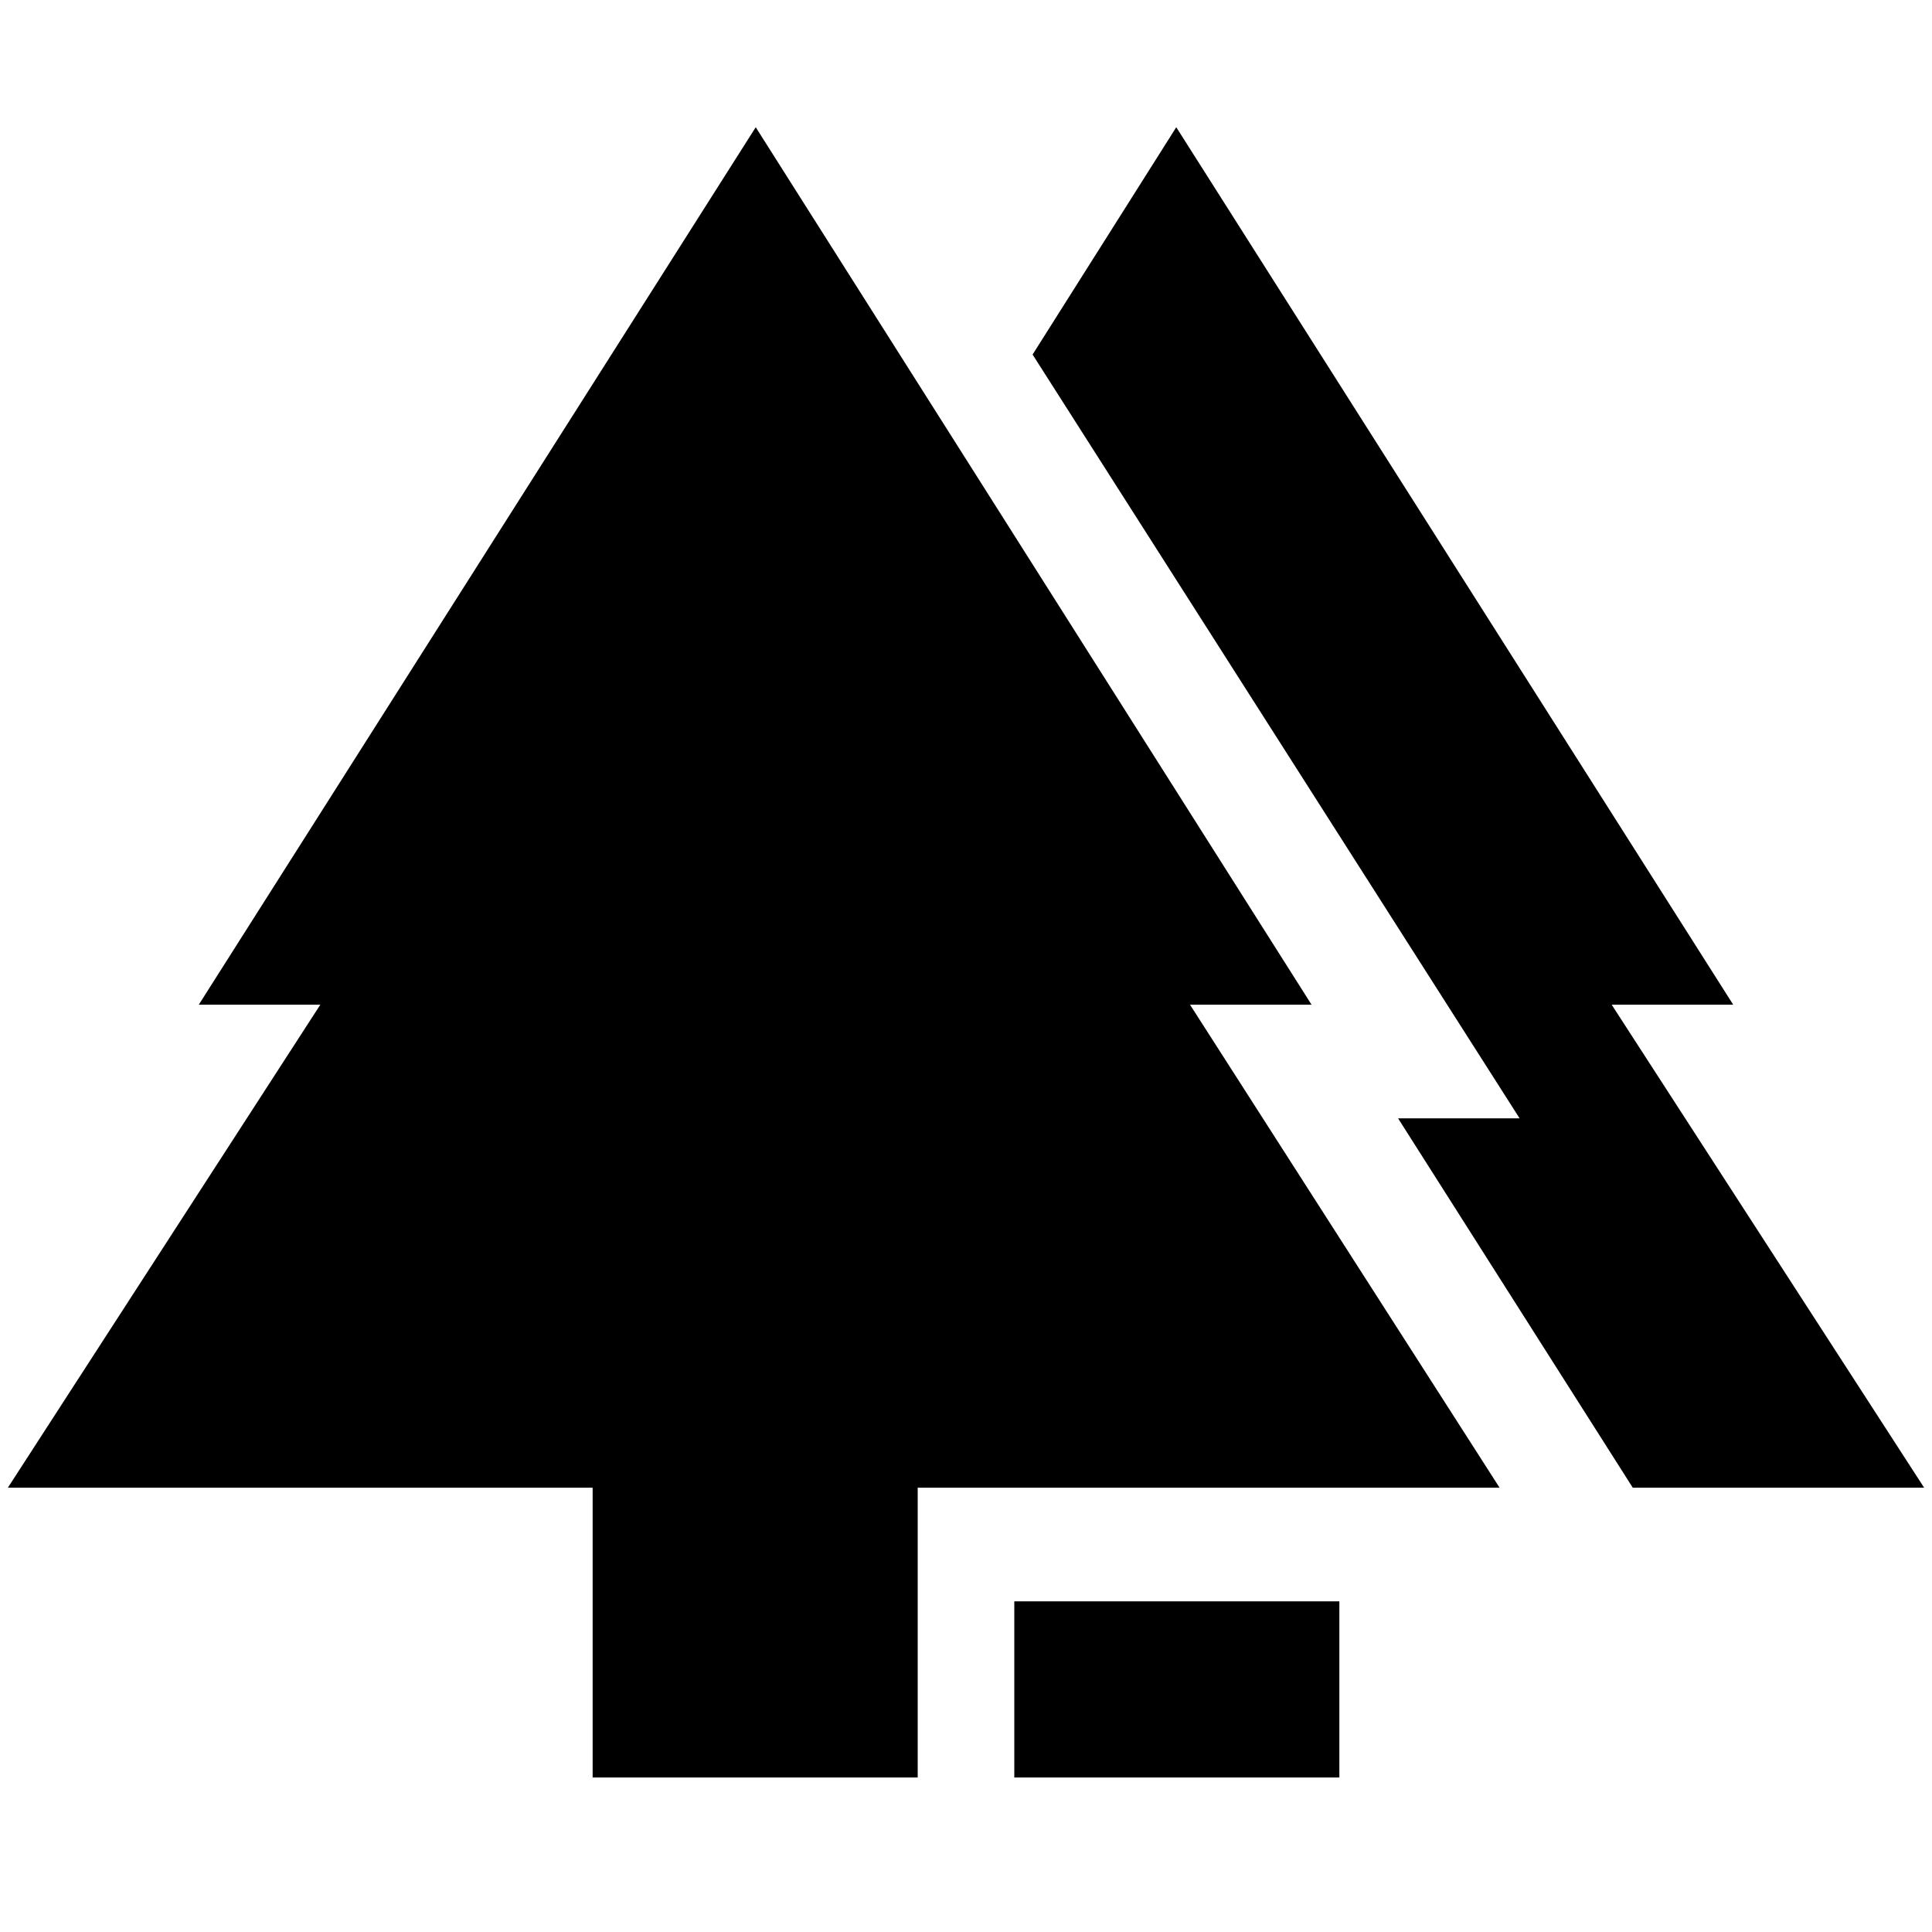 <svg xmlns="http://www.w3.org/2000/svg" height="20" viewBox="0 -960 960 960" width="20"><path d="M504-76.78v-87.52h161.52v87.52H504Zm-209.52 0v-144H3.91l155.26-240H98.78l276.74-436 276.18 436h-60.39l153.82 240H456v144H294.48Zm516.83-144L694.7-404.3h60.39l-242-379.53 71.39-112.95 276.74 436h-60.39l155.26 240H811.31Z"/></svg>